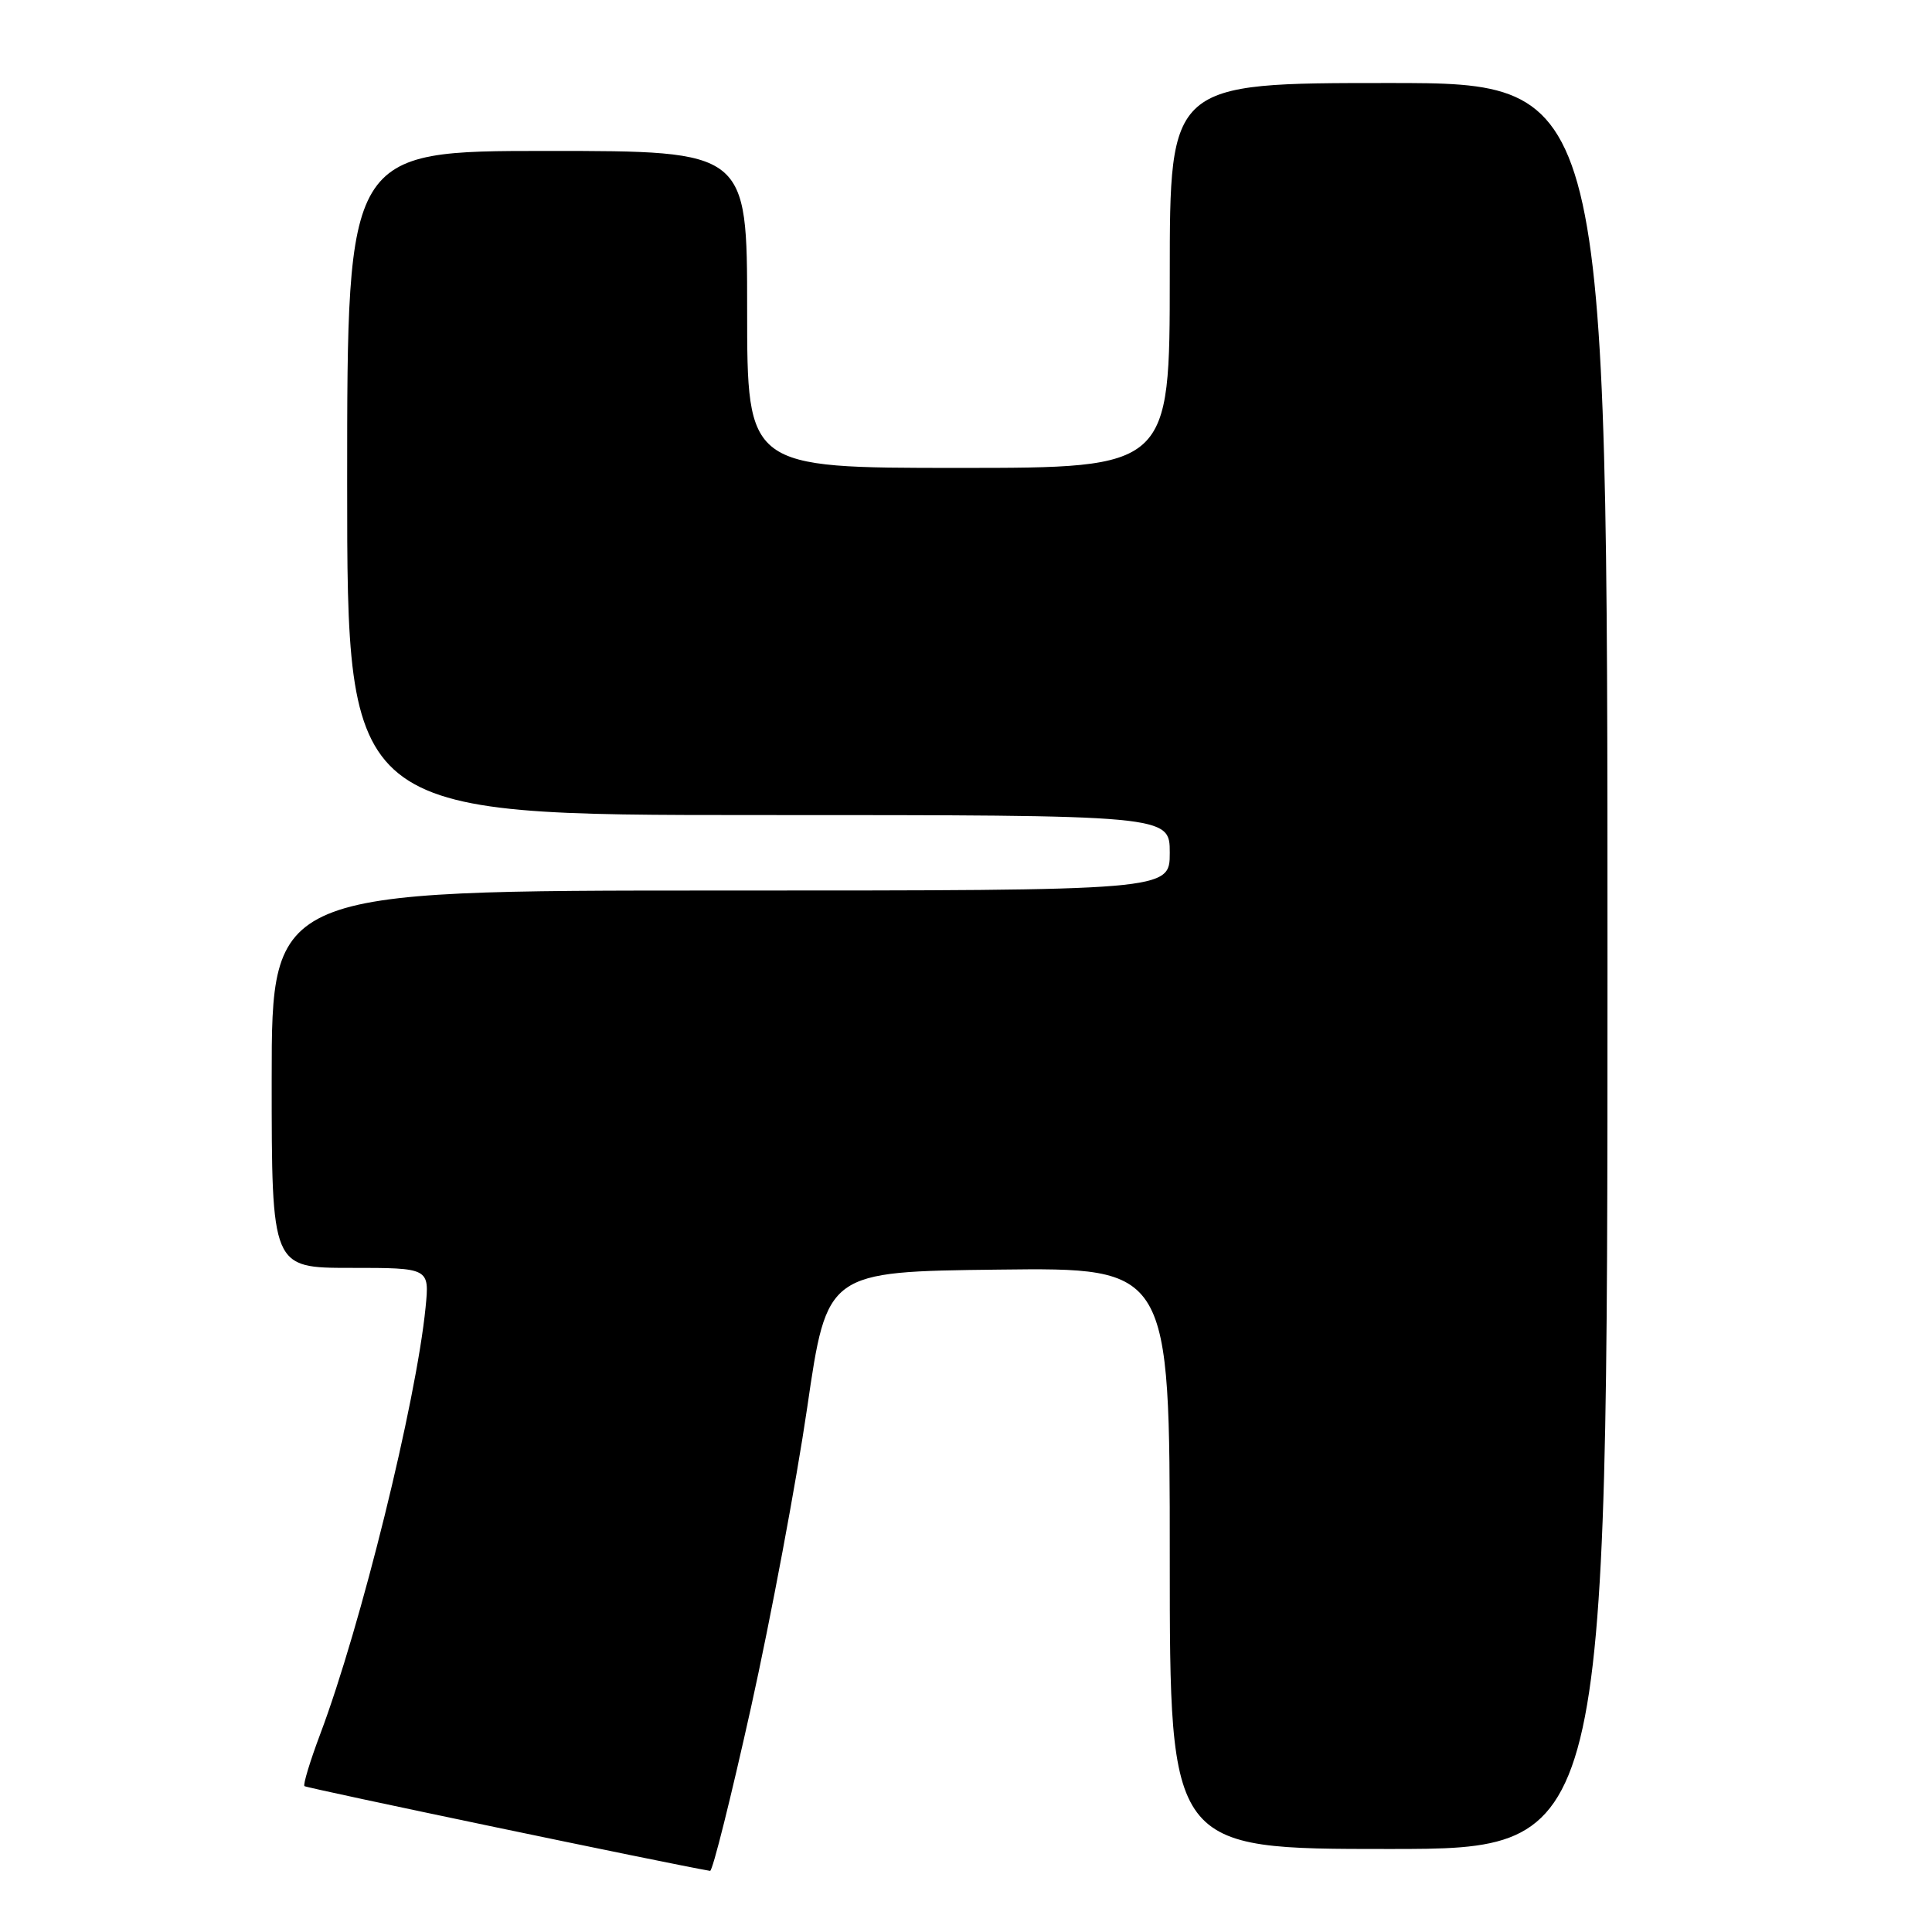 <?xml version="1.0" encoding="UTF-8" standalone="no"?>
<!DOCTYPE svg PUBLIC "-//W3C//DTD SVG 1.1//EN" "http://www.w3.org/Graphics/SVG/1.1/DTD/svg11.dtd" >
<svg xmlns="http://www.w3.org/2000/svg" xmlns:xlink="http://www.w3.org/1999/xlink" version="1.1" viewBox="0 0 256 256">
 <g >
 <path fill="currentColor"
d=" M 99.51 226.25 C 102.16 214.29 105.51 196.40 106.96 186.50 C 109.58 168.50 109.58 168.50 132.29 168.23 C 155.00 167.96 155.00 167.96 155.00 206.48 C 155.00 245.00 155.00 245.00 184.00 245.00 C 213.00 245.00 213.00 245.00 213.00 128.00 C 213.00 11.00 213.00 11.00 184.00 11.00 C 155.00 11.00 155.00 11.00 155.00 36.50 C 155.00 62.00 155.00 62.00 127.00 62.00 C 99.00 62.00 99.00 62.00 99.00 41.00 C 99.00 20.00 99.00 20.00 72.50 20.00 C 46.00 20.00 46.00 20.00 46.00 64.00 C 46.00 108.00 46.00 108.00 100.50 108.00 C 155.00 108.00 155.00 108.00 155.00 113.00 C 155.00 118.00 155.00 118.00 95.50 118.00 C 36.00 118.00 36.00 118.00 36.00 143.00 C 36.00 168.00 36.00 168.00 46.45 168.00 C 56.91 168.00 56.91 168.00 56.39 173.25 C 55.15 185.74 47.81 215.50 42.43 229.78 C 41.08 233.37 40.14 236.47 40.34 236.67 C 40.60 236.93 89.13 247.07 94.09 247.90 C 94.42 247.96 96.85 238.21 99.51 226.25 Z "/>
</g>
</svg>